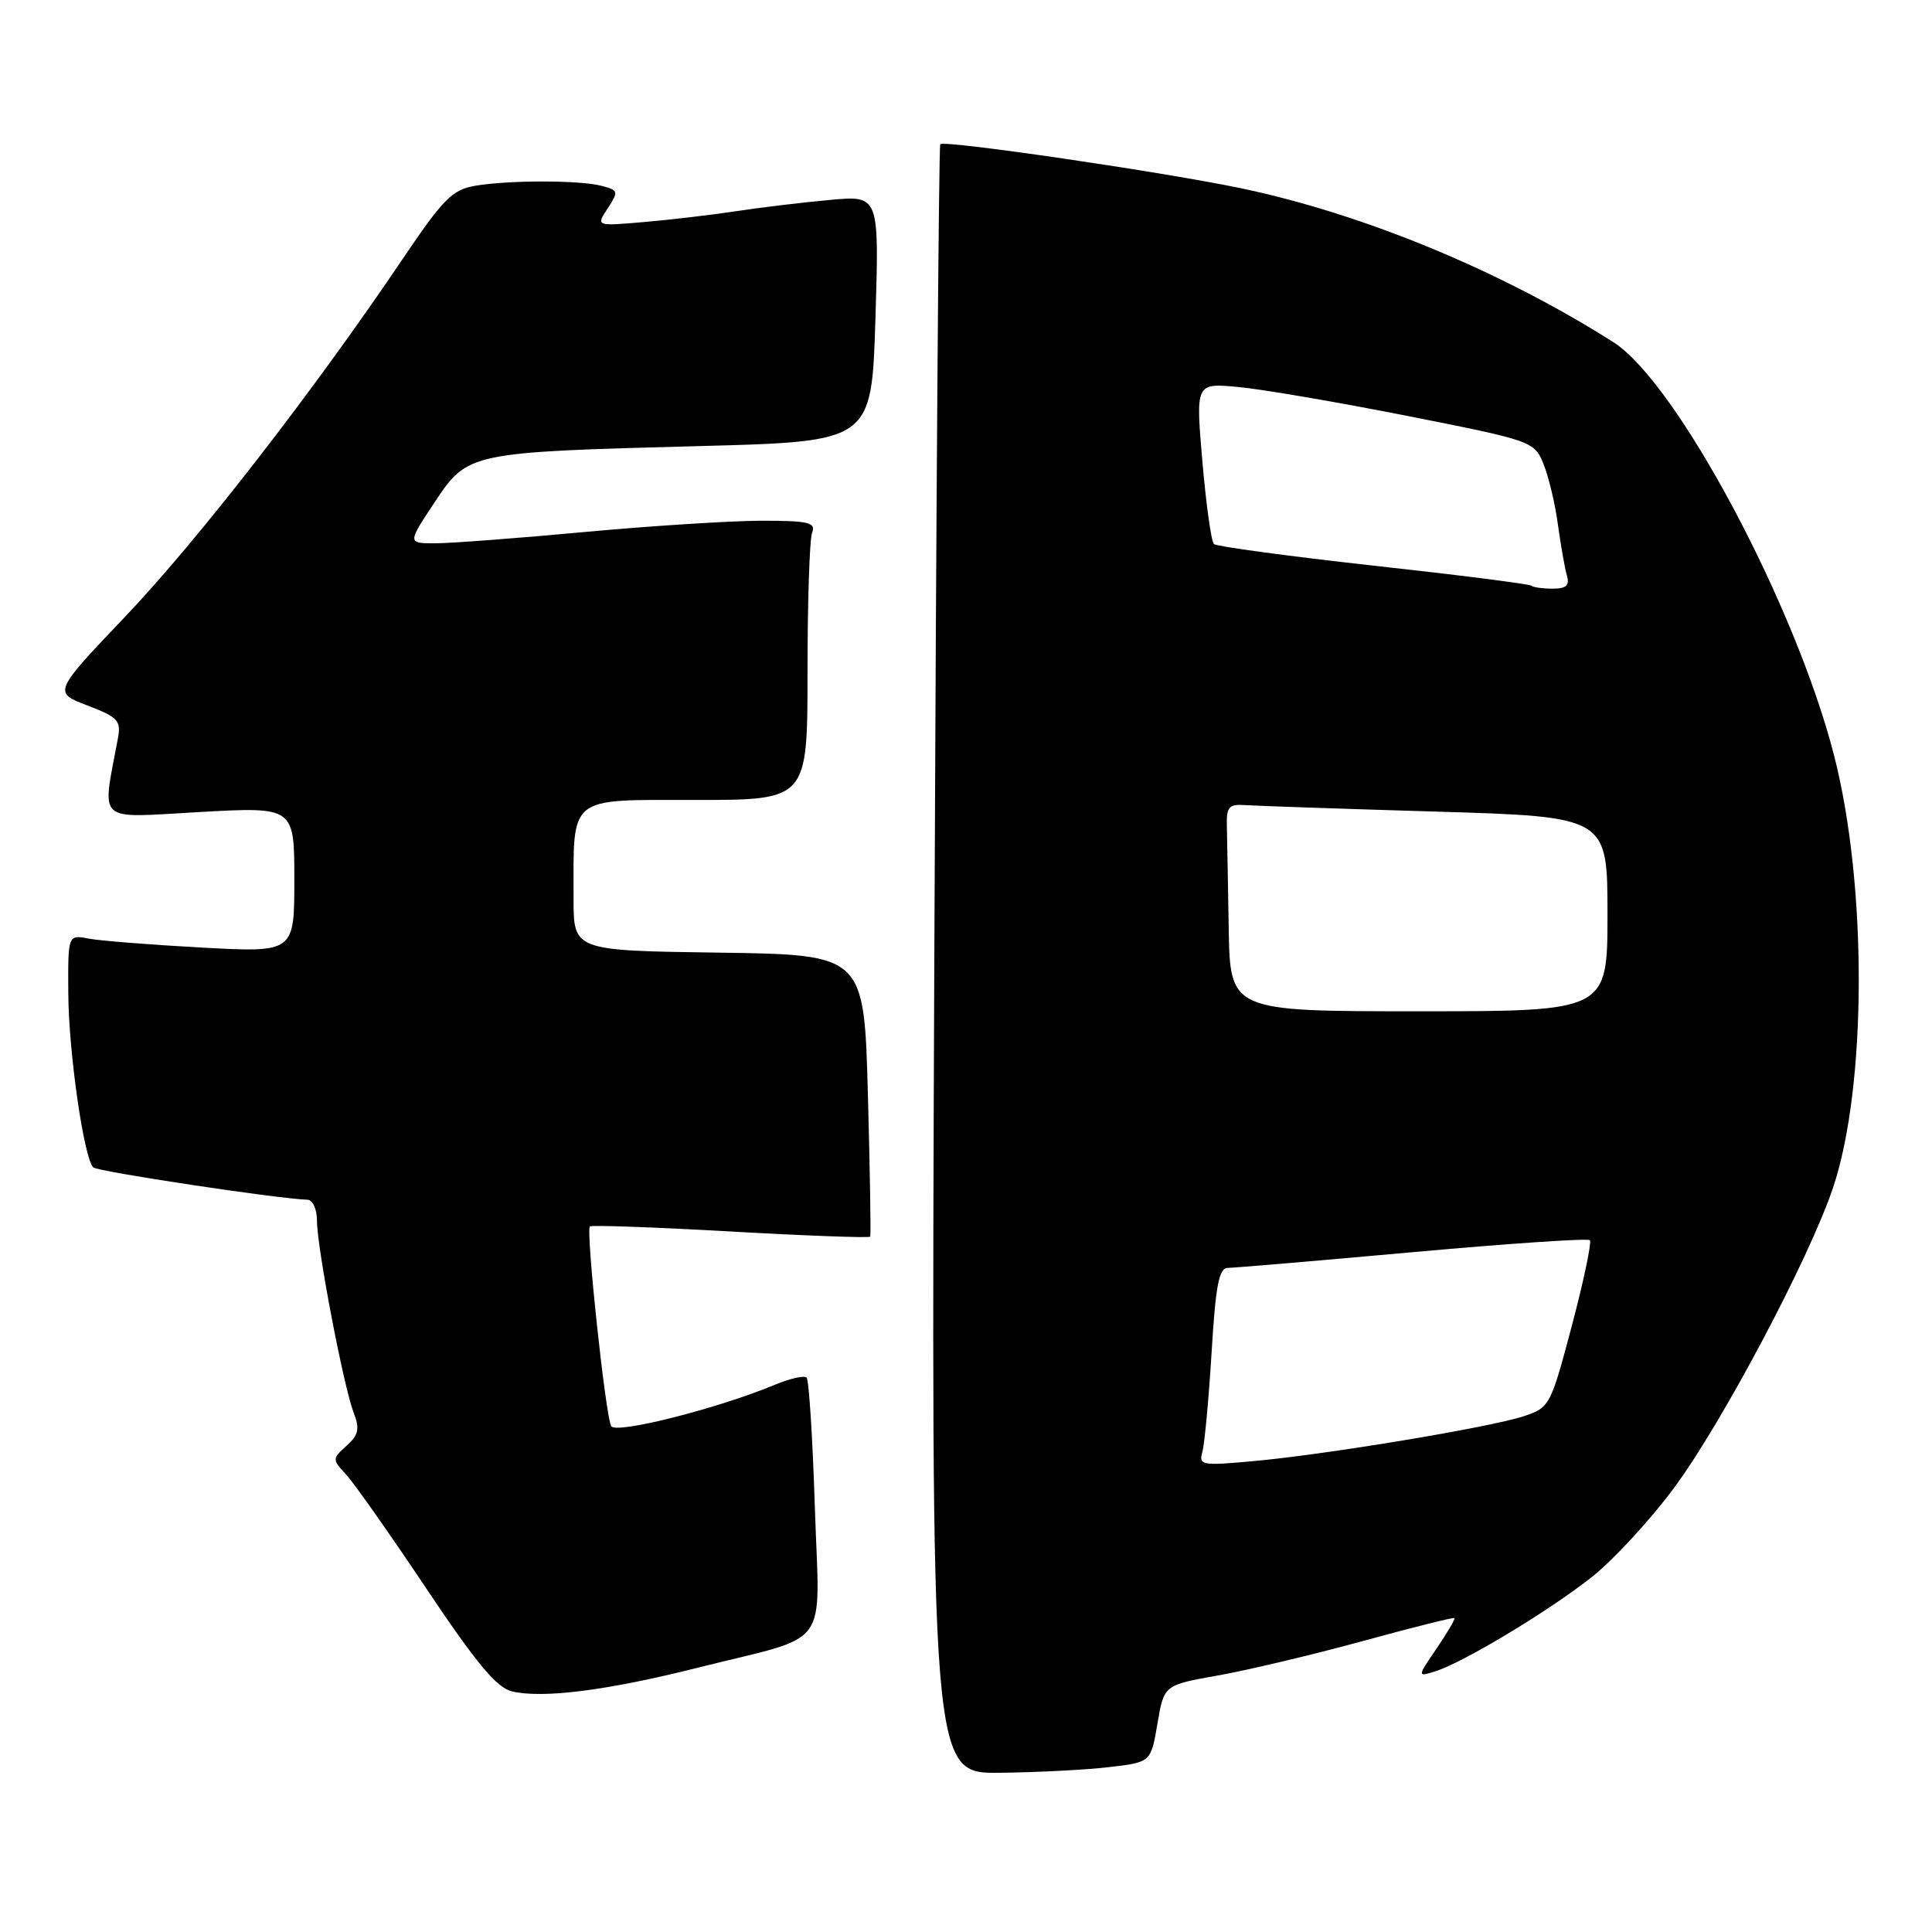 <?xml version="1.0" encoding="UTF-8" standalone="no"?>
<!DOCTYPE svg PUBLIC "-//W3C//DTD SVG 1.1//EN" "http://www.w3.org/Graphics/SVG/1.1/DTD/svg11.dtd" >
<svg xmlns="http://www.w3.org/2000/svg" xmlns:xlink="http://www.w3.org/1999/xlink" version="1.1" viewBox="0 0 256 256">
 <g >
 <path fill="currentColor"
d=" M 147.00 234.15 C 152.50 233.50 152.50 233.50 153.37 228.39 C 154.23 223.28 154.23 223.28 161.37 222.01 C 165.29 221.32 173.90 219.27 180.50 217.47 C 187.10 215.66 192.60 214.28 192.72 214.40 C 192.85 214.52 191.79 216.32 190.37 218.41 C 187.79 222.20 187.79 222.20 190.15 221.47 C 193.82 220.34 205.20 213.49 210.92 208.97 C 213.77 206.71 218.67 201.41 221.80 197.18 C 228.19 188.56 239.76 166.71 242.89 157.37 C 247.37 144.00 247.44 117.38 243.04 100.16 C 237.95 80.24 222.18 50.68 213.78 45.34 C 198.99 35.94 180.71 28.37 164.56 24.97 C 154.28 22.81 125.12 18.53 124.59 19.11 C 124.39 19.32 124.04 67.99 123.80 127.25 C 123.37 235.00 123.37 235.00 132.44 234.90 C 137.42 234.85 143.97 234.51 147.00 234.15 Z  M 92.50 220.97 C 110.40 216.47 108.59 218.97 107.97 199.68 C 107.68 190.57 107.19 182.86 106.88 182.54 C 106.56 182.23 104.69 182.65 102.72 183.47 C 95.19 186.62 81.65 190.05 80.99 188.98 C 80.25 187.78 77.61 163.06 78.16 162.51 C 78.36 162.31 86.76 162.61 96.82 163.18 C 106.88 163.75 115.20 164.05 115.31 163.86 C 115.41 163.66 115.28 155.18 115.00 145.00 C 114.50 126.50 114.50 126.50 95.25 126.23 C 76.00 125.96 76.00 125.96 76.00 119.10 C 76.00 105.27 75.11 106.00 92.12 106.00 C 107.00 106.00 107.00 106.00 107.00 89.08 C 107.00 79.78 107.27 71.45 107.61 70.58 C 108.13 69.23 107.16 69.00 100.86 69.00 C 96.81 69.01 86.30 69.68 77.50 70.49 C 68.70 71.31 59.81 71.98 57.74 71.99 C 53.98 72.00 53.98 72.00 57.56 66.60 C 62.00 59.92 62.02 59.92 93.00 59.10 C 115.50 58.50 115.50 58.50 116.00 42.20 C 116.50 25.89 116.50 25.89 110.00 26.49 C 106.42 26.81 100.80 27.49 97.50 27.99 C 94.20 28.49 88.68 29.14 85.24 29.43 C 78.97 29.97 78.97 29.97 80.52 27.61 C 81.98 25.38 81.94 25.22 79.78 24.64 C 76.87 23.86 67.54 23.85 63.00 24.61 C 59.93 25.13 58.74 26.33 53.33 34.35 C 41.54 51.83 26.24 71.56 16.67 81.62 C 7.04 91.74 7.04 91.74 11.58 93.48 C 15.64 95.03 16.06 95.48 15.62 97.85 C 13.51 109.28 12.51 108.37 26.43 107.60 C 39.00 106.90 39.00 106.90 39.00 116.56 C 39.00 126.22 39.00 126.22 26.75 125.56 C 20.01 125.19 13.26 124.66 11.75 124.37 C 9.00 123.84 9.00 123.84 9.05 131.67 C 9.10 139.44 11.11 153.45 12.36 154.69 C 12.91 155.24 37.05 158.88 40.75 158.97 C 41.44 158.99 42.00 160.23 42.00 161.75 C 42.00 165.28 45.52 183.68 46.85 187.15 C 47.69 189.33 47.53 190.12 45.92 191.57 C 44.00 193.31 44.00 193.37 45.89 195.42 C 46.94 196.56 51.72 203.35 56.50 210.50 C 63.12 220.40 65.83 223.65 67.85 224.12 C 71.97 225.08 80.48 224.00 92.50 220.97 Z  M 159.32 192.39 C 159.61 191.35 160.16 185.44 160.54 179.25 C 161.08 170.27 161.52 168.00 162.70 168.00 C 163.52 168.00 174.54 167.06 187.18 165.92 C 199.83 164.78 210.39 164.06 210.66 164.33 C 210.93 164.59 209.86 169.69 208.28 175.66 C 205.46 186.30 205.34 186.52 201.89 187.66 C 197.48 189.12 175.91 192.71 166.14 193.60 C 159.23 194.24 158.81 194.16 159.32 192.39 Z  M 162.81 123.00 C 162.71 116.95 162.60 110.76 162.56 109.25 C 162.51 106.92 162.88 106.53 165.00 106.68 C 166.38 106.78 177.74 107.17 190.25 107.54 C 213.00 108.22 213.00 108.22 213.00 121.11 C 213.00 134.00 213.00 134.00 188.00 134.00 C 163.00 134.00 163.00 134.00 162.81 123.00 Z  M 202.92 77.61 C 202.69 77.39 193.28 76.19 182.00 74.95 C 170.72 73.70 161.21 72.41 160.85 72.09 C 160.50 71.76 159.81 66.83 159.32 61.13 C 158.43 50.76 158.43 50.76 163.99 51.27 C 167.06 51.54 177.15 53.27 186.42 55.10 C 203.05 58.39 203.30 58.48 204.52 61.47 C 205.20 63.14 206.06 66.75 206.43 69.50 C 206.81 72.25 207.34 75.29 207.62 76.25 C 208.01 77.57 207.55 78.00 205.73 78.00 C 204.41 78.00 203.15 77.82 202.92 77.61 Z "/>
</g>
</svg>